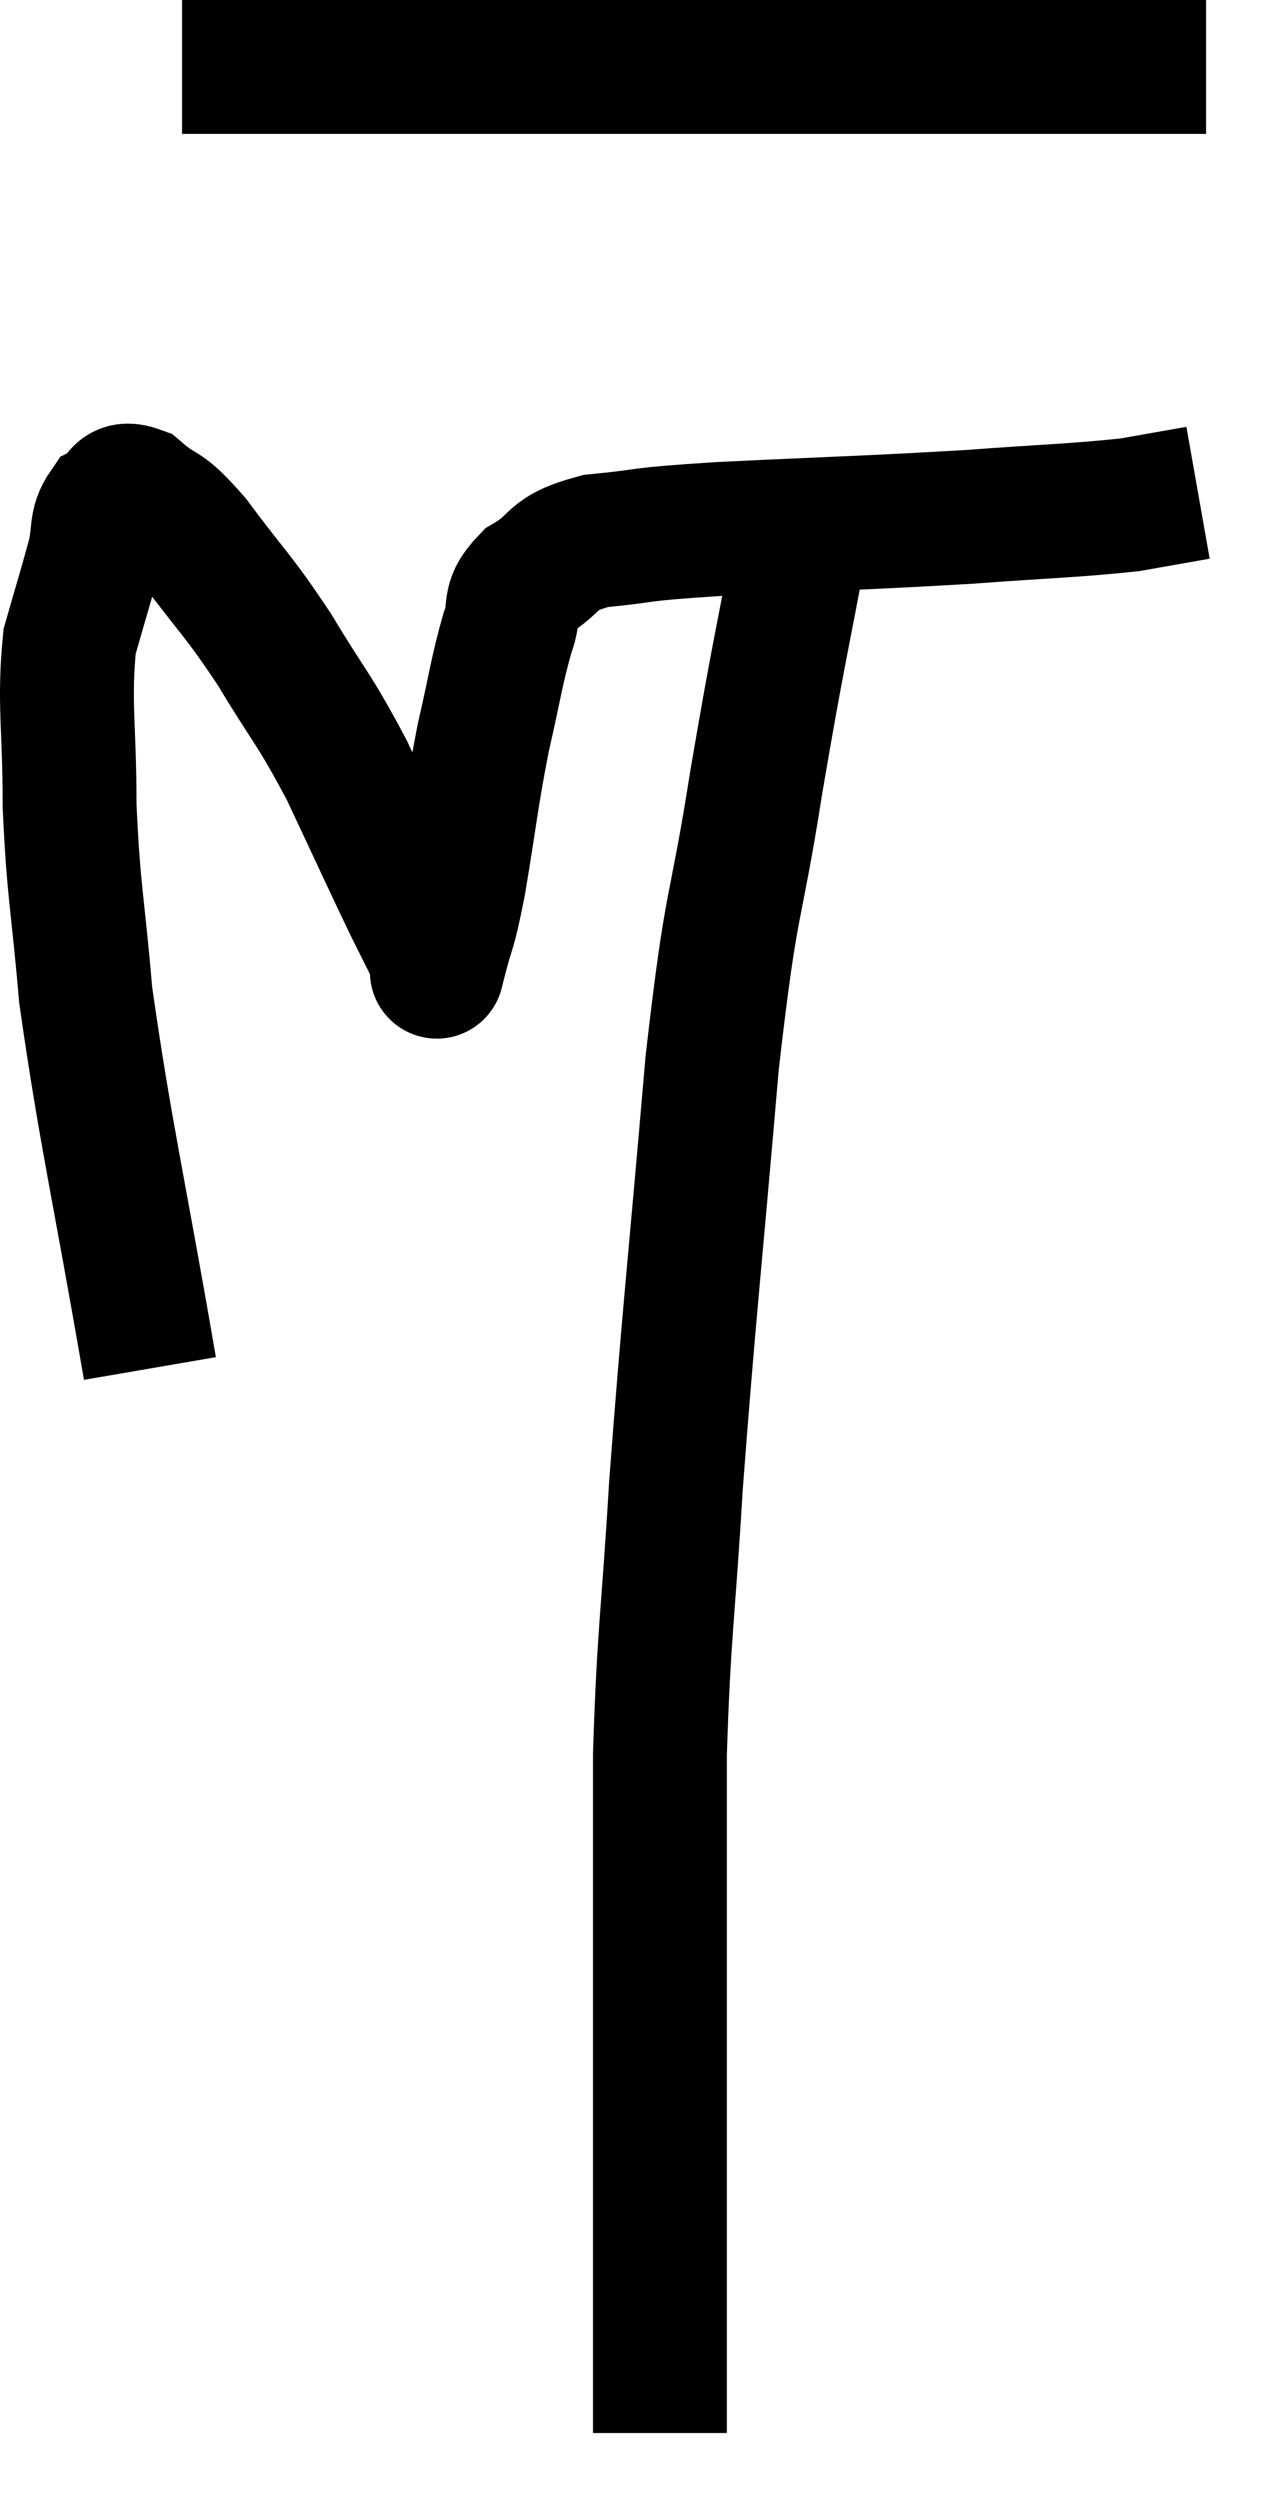 <svg xmlns="http://www.w3.org/2000/svg" viewBox="9.1 7.7 19.02 37.34" width="19.02" height="37.34"><path d="M 11.34 28.14 C 10.86 25.35, 10.68 24.66, 10.38 22.56 C 10.26 21.15, 10.2 21.06, 10.14 19.74 C 10.14 18.51, 10.05 18.21, 10.14 17.28 C 10.32 16.65, 10.365 16.515, 10.5 16.02 C 10.59 15.66, 10.515 15.54, 10.68 15.3 C 10.92 15.18, 10.83 14.94, 11.16 15.06 C 11.58 15.42, 11.49 15.195, 12 15.78 C 12.6 16.59, 12.63 16.545, 13.2 17.4 C 13.74 18.3, 13.77 18.24, 14.28 19.2 C 14.76 20.22, 14.895 20.52, 15.24 21.24 C 15.45 21.66, 15.555 21.87, 15.66 22.08 C 15.66 22.08, 15.66 22.08, 15.66 22.08 C 15.66 22.08, 15.585 22.38, 15.66 22.08 C 15.81 21.48, 15.795 21.72, 15.96 20.88 C 16.14 19.8, 16.14 19.65, 16.32 18.72 C 16.5 17.94, 16.515 17.745, 16.68 17.16 C 16.83 16.77, 16.65 16.725, 16.98 16.38 C 17.49 16.08, 17.28 15.975, 18 15.78 C 18.93 15.69, 18.465 15.69, 19.86 15.6 C 21.72 15.51, 22.05 15.51, 23.58 15.42 C 24.78 15.33, 25.125 15.33, 25.98 15.24 C 26.49 15.15, 26.745 15.105, 27 15.06 L 27 15.06" fill="none" stroke="black" stroke-width="2"></path><path d="M 11.82 8.7 C 13.95 8.7, 13.98 8.7, 16.08 8.7 C 18.15 8.7, 18.315 8.7, 20.22 8.7 C 21.96 8.7, 22.395 8.7, 23.7 8.7 C 24.57 8.7, 24.855 8.7, 25.44 8.7 C 25.74 8.7, 25.665 8.7, 26.04 8.7 C 26.49 8.7, 26.67 8.7, 26.94 8.7 L 27.12 8.7" fill="none" stroke="black" stroke-width="2"></path><path d="M 21.12 15.48 C 20.76 17.43, 20.745 17.355, 20.4 19.38 C 20.07 21.48, 20.04 20.955, 19.74 23.58 C 19.47 26.73, 19.395 27.3, 19.2 29.88 C 19.08 31.89, 19.02 32.04, 18.96 33.9 C 18.96 35.61, 18.96 35.955, 18.96 37.32 C 18.96 38.34, 18.96 38.22, 18.96 39.36 C 18.96 40.62, 18.96 40.785, 18.96 41.88 C 18.96 42.81, 18.96 43.2, 18.96 43.74 C 18.96 43.89, 18.96 43.965, 18.96 44.04 L 18.96 44.04" fill="none" stroke="black" stroke-width="2"></path></svg>